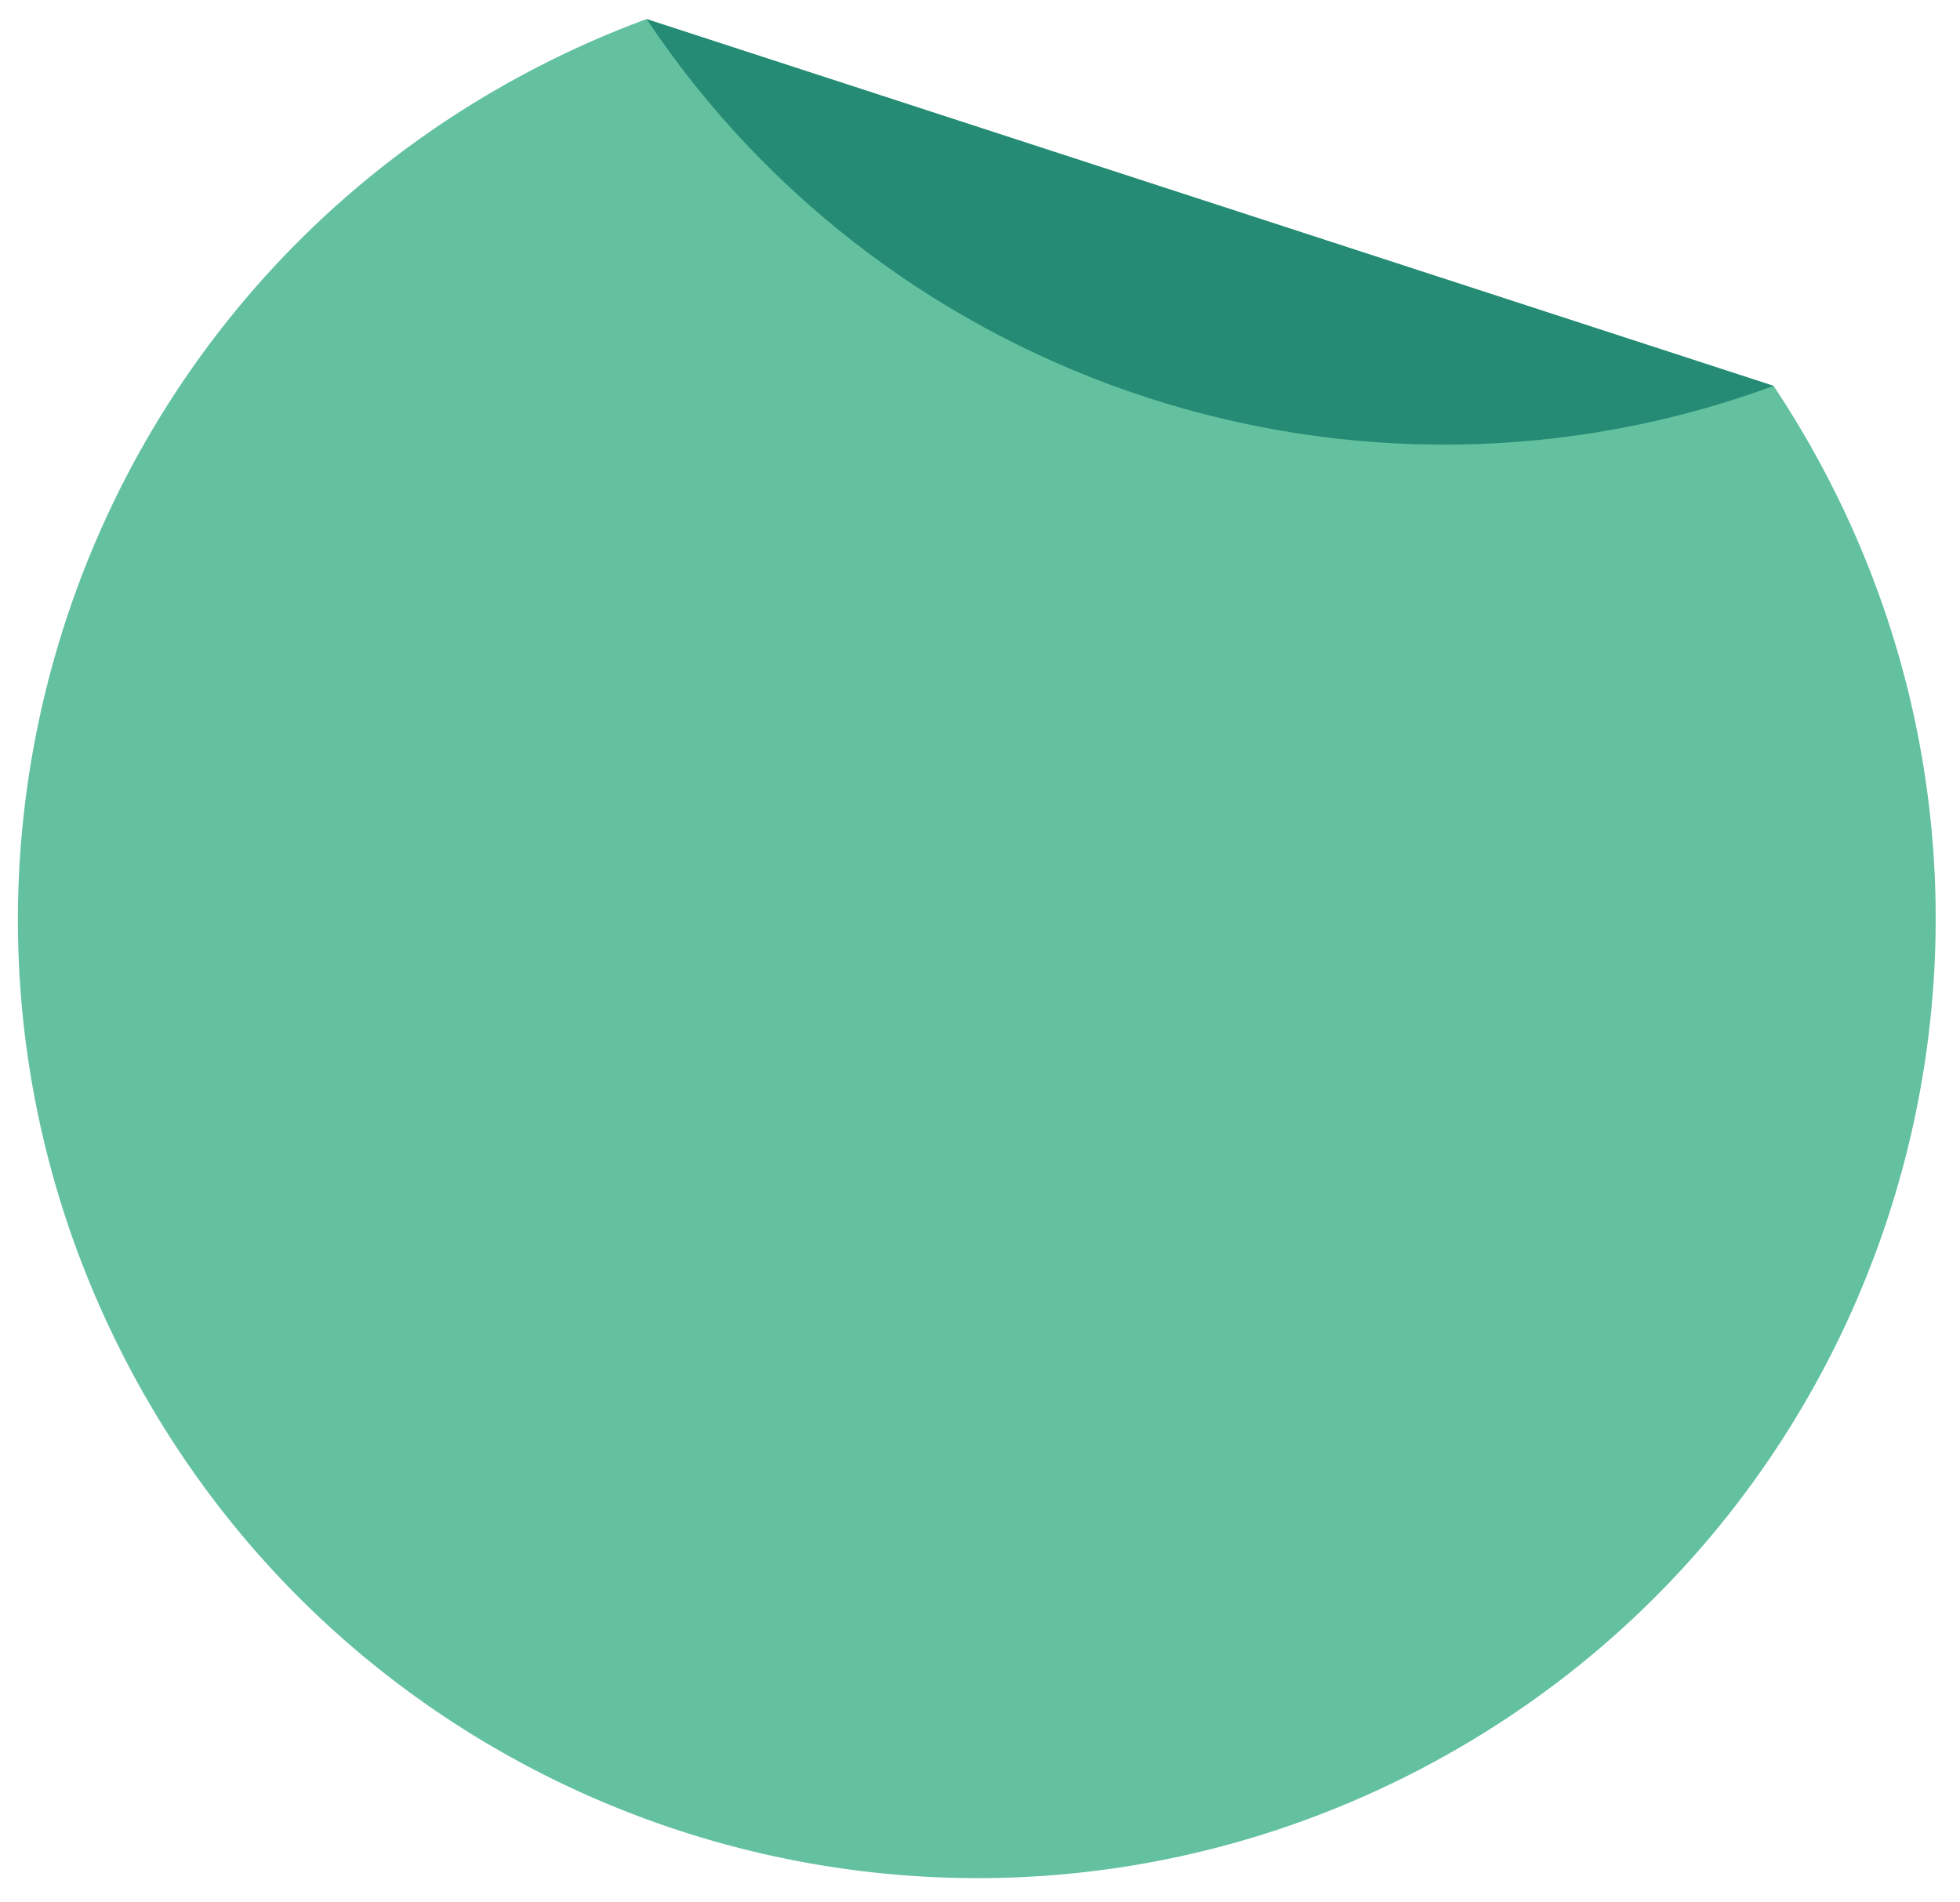 <svg xmlns="http://www.w3.org/2000/svg" width="68" height="66" fill="none"><path fill="#63C1A0" d="M22.429.663 61.533 13.39a33.623 33.623 0 0 1 1.998 3.415c8.332 16.371 1.816 36.397-14.555 44.729S12.579 63.348 4.247 46.977 2.432 10.58 18.803 2.248A33.603 33.603 0 0 1 22.429.663Z"/><path fill="#258B74" d="M61.534 13.387C47.161 18.682 30.936 13.4 22.432.662l39.102 12.725Z"/></svg>